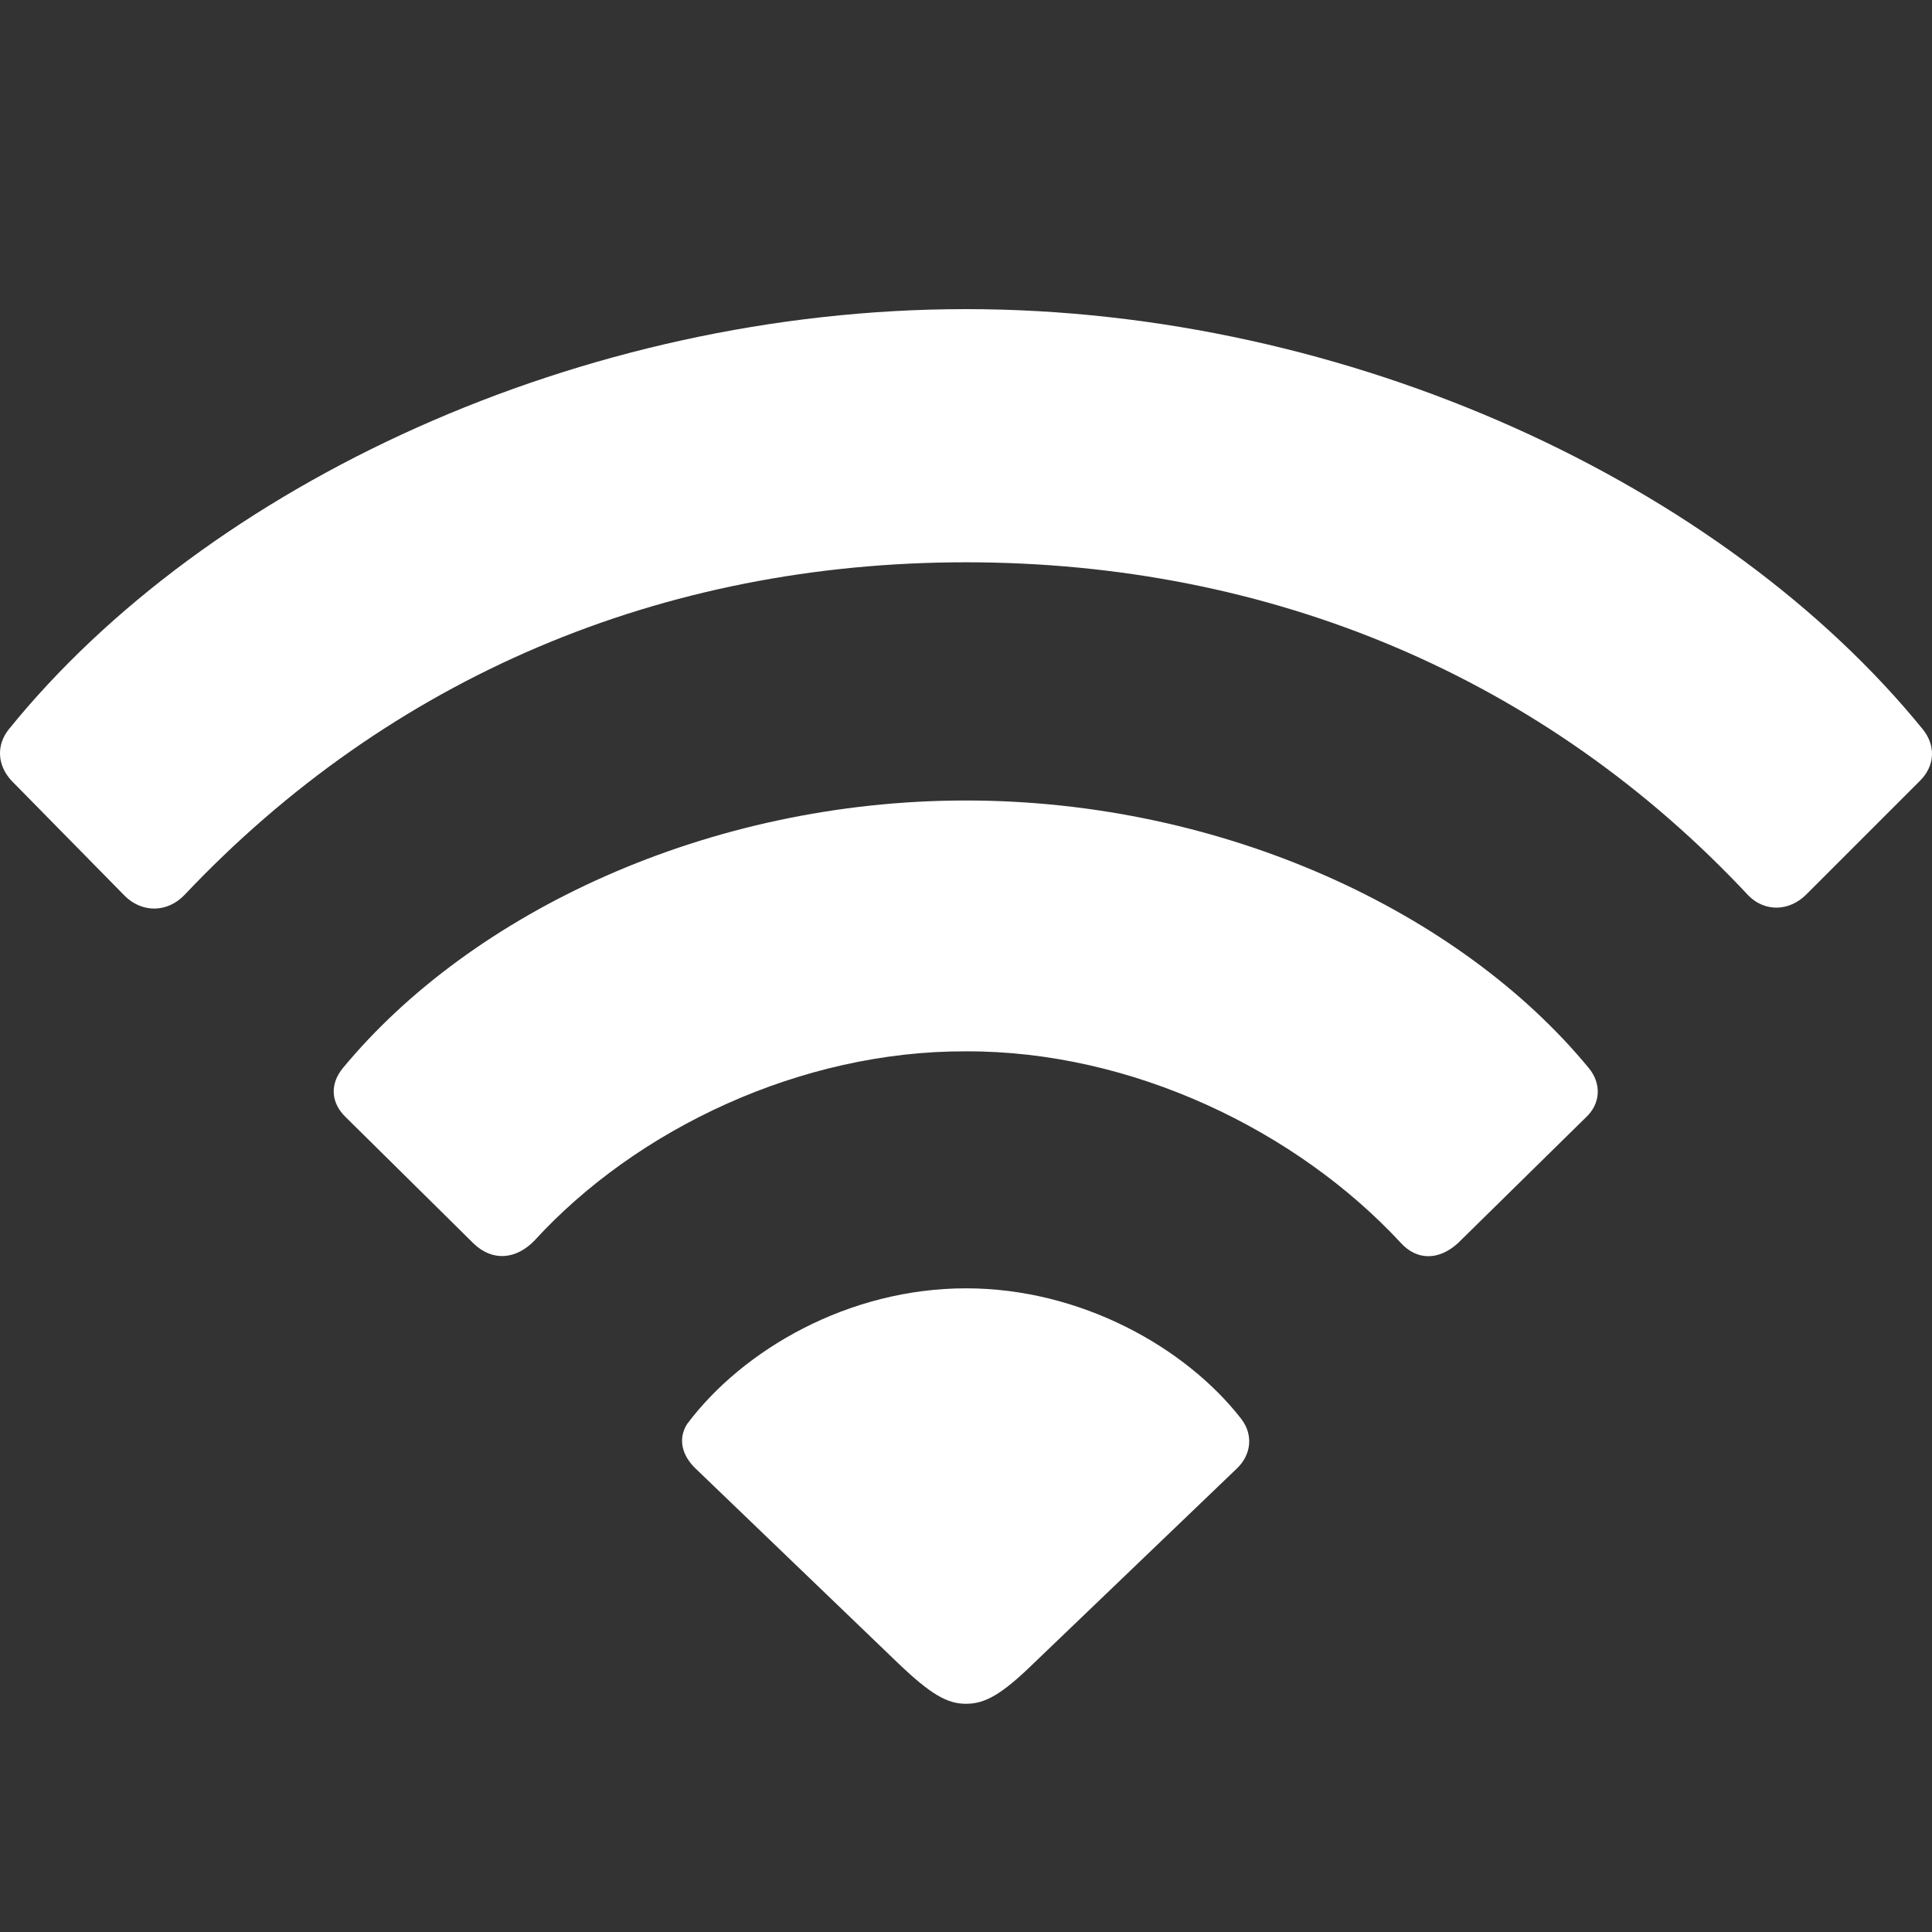 <svg width="24" height="24" viewBox="0 0 24 24" fill="none" xmlns="http://www.w3.org/2000/svg">
<rect x="0" y="0" width="24" height="24" fill="#333333" stroke="none"/>
<path fill-rule="evenodd" clip-rule="evenodd" d="M1.554 11.133C1.767 11.341 2.08 11.34 2.293 11.116C4.845 8.416 8.217 6.985 11.998 6.985C15.796 6.985 19.19 8.417 21.722 11.127C21.927 11.332 22.23 11.322 22.441 11.109L23.851 9.699C24.045 9.504 24.042 9.254 23.886 9.06C21.416 6.023 16.776 3.84 11.998 3.84C7.22 3.84 2.573 6.016 0.109 9.06C-0.046 9.254 -0.037 9.504 0.144 9.699L1.554 11.133ZM5.886 15.45C6.118 15.672 6.412 15.648 6.642 15.408C7.911 14.021 9.951 13.053 11.999 13.06C14.065 13.053 16.108 14.045 17.399 15.437C17.604 15.665 17.879 15.655 18.111 15.443L19.699 13.882C19.885 13.711 19.897 13.46 19.735 13.266C18.144 11.334 15.202 9.944 11.999 9.944C8.794 9.944 5.859 11.334 4.261 13.266C4.099 13.46 4.103 13.696 4.299 13.882L5.886 15.45ZM12.84 20.663C12.434 21.059 12.231 21.165 12 21.165C11.769 21.165 11.566 21.052 11.159 20.663L8.639 18.241C8.471 18.079 8.419 17.872 8.536 17.689C9.229 16.764 10.543 16.004 12 16.004C13.425 16.004 14.727 16.737 15.417 17.623C15.576 17.828 15.539 18.076 15.366 18.241L12.84 20.663Z" fill="white"/>
</svg>
